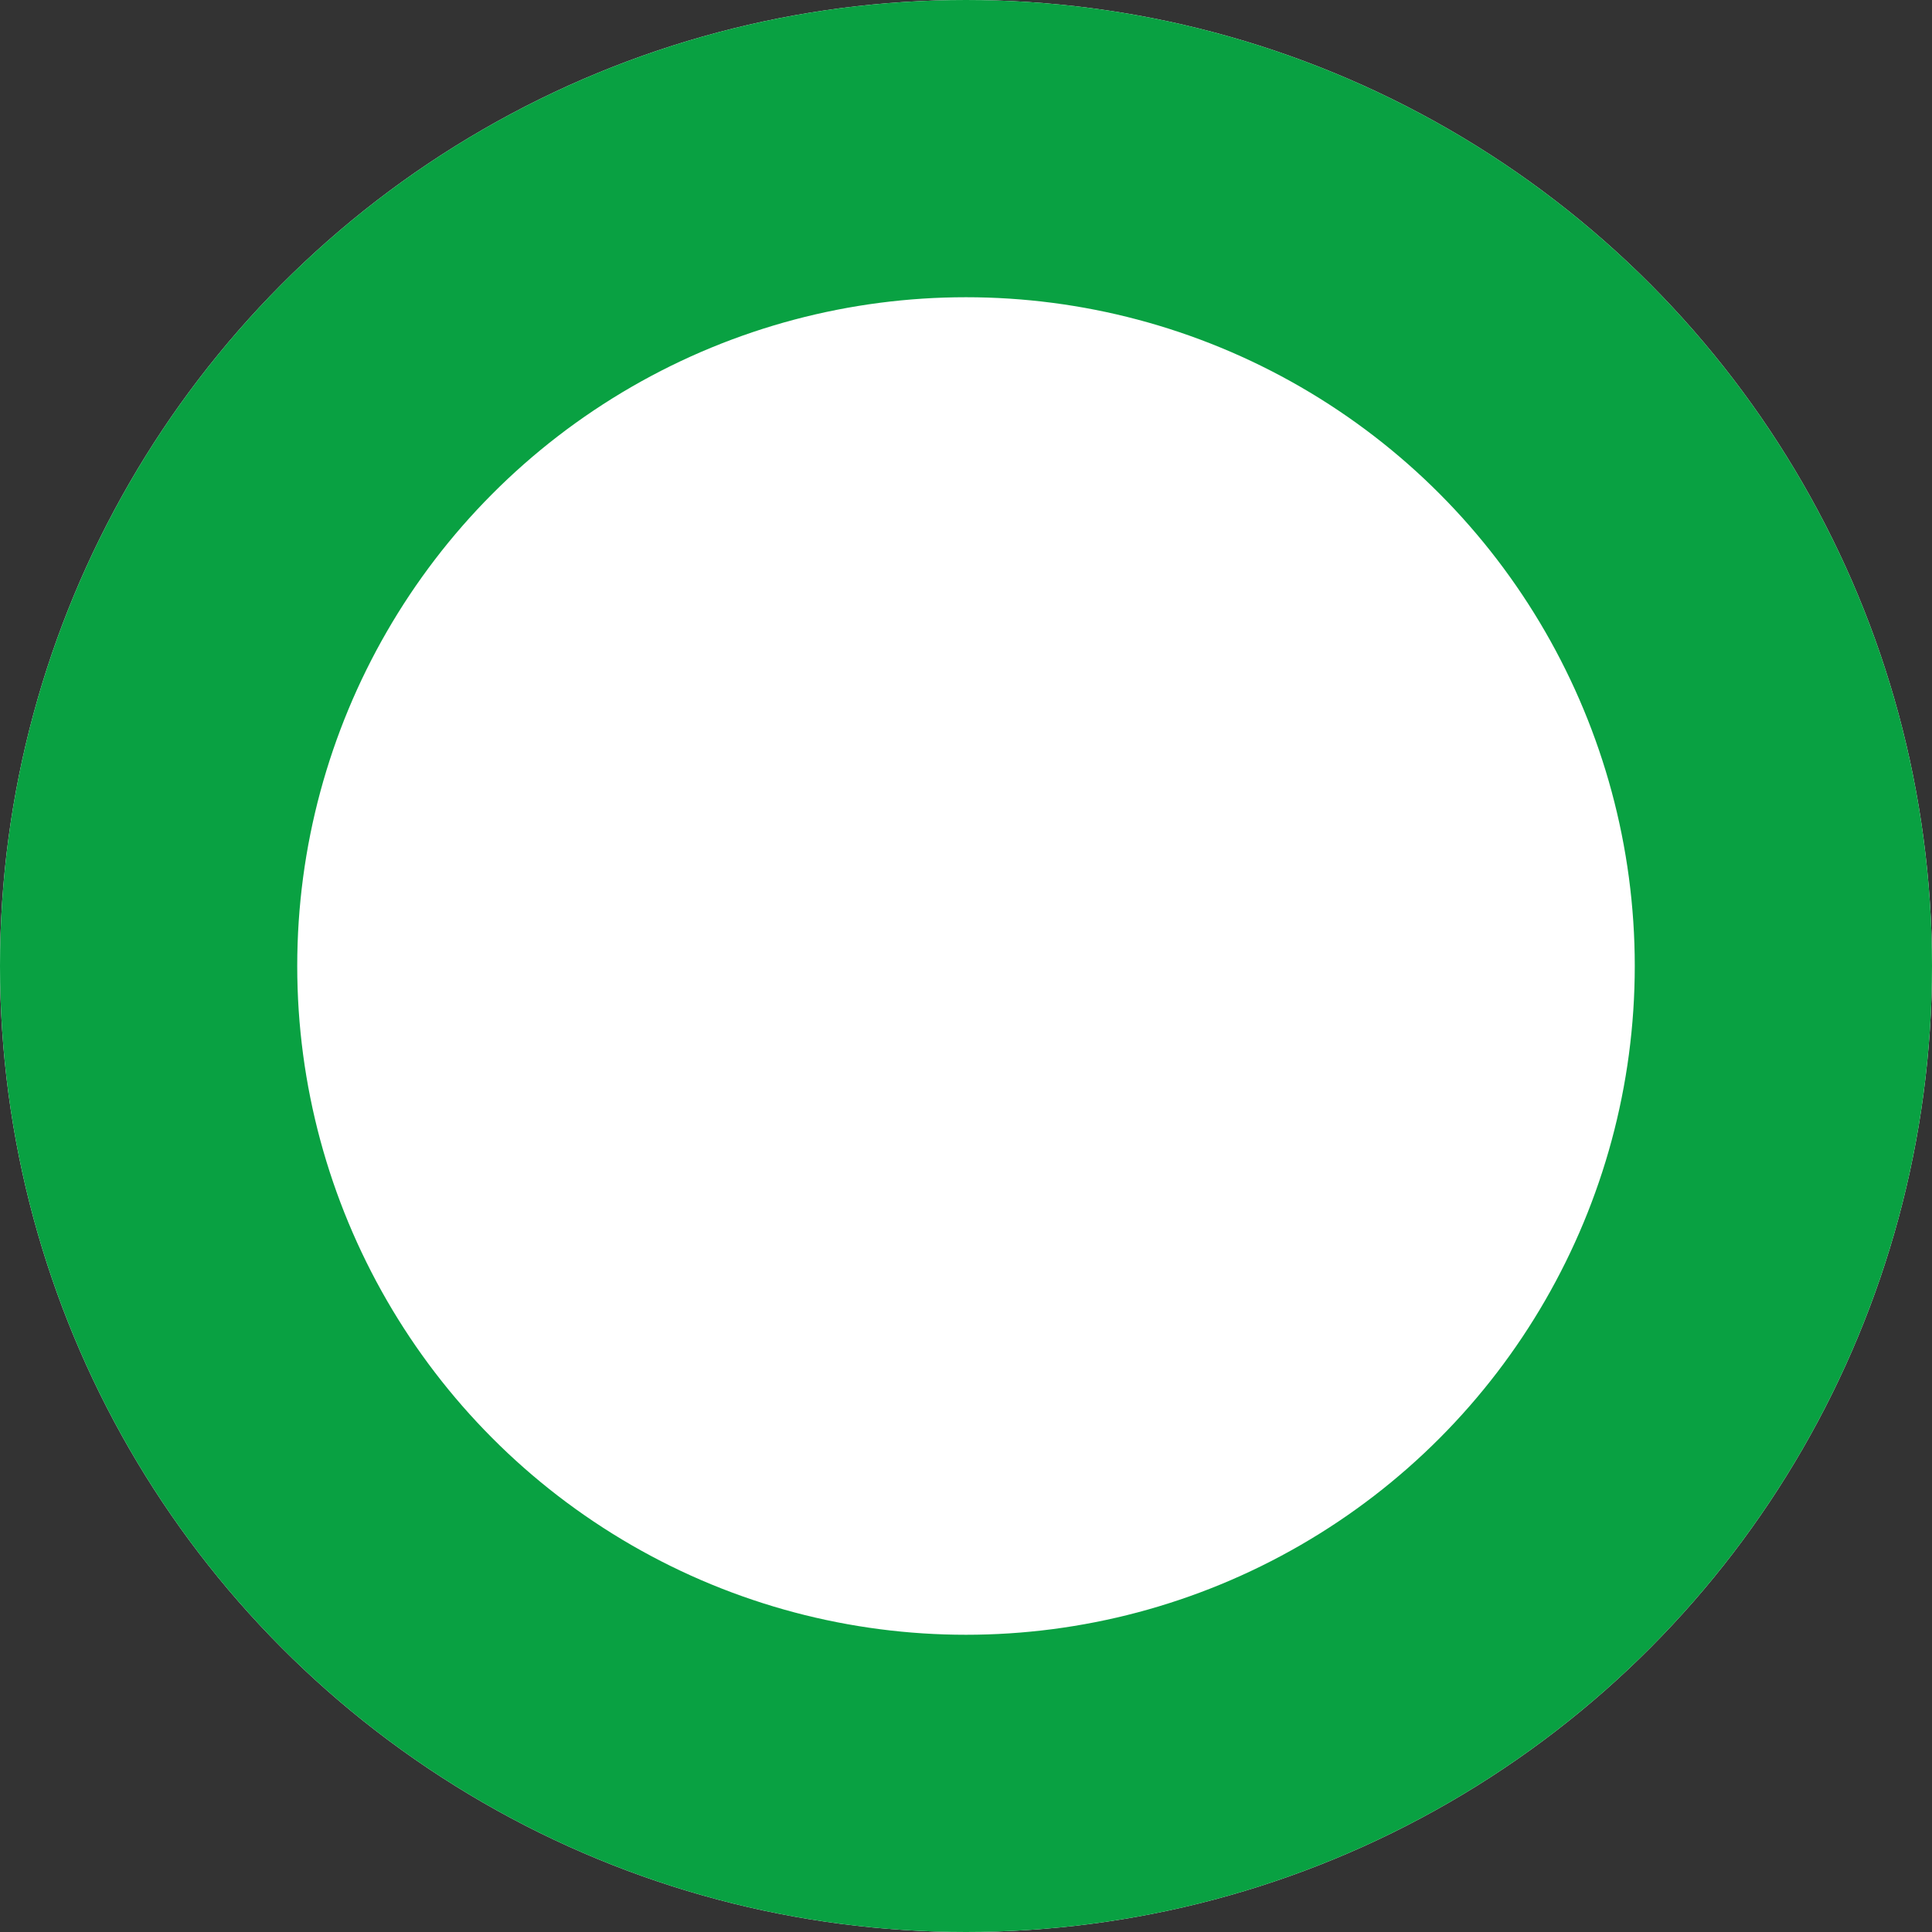 <svg xmlns="http://www.w3.org/2000/svg" width="13" height="13" viewBox="0 0 13 13">
  <rect x="0" y="0" width="13" height="13" fill="#333333" stroke="none"/>
  <g id="Ellipse_10" data-name="Ellipse 10" fill="#fff" stroke="#09a142" stroke-width="2">
    <circle cx="6.5" cy="6.5" r="6.5" stroke="none"/>
    <circle cx="6.5" cy="6.5" r="5.5" fill="none"/>
  </g>
</svg>
